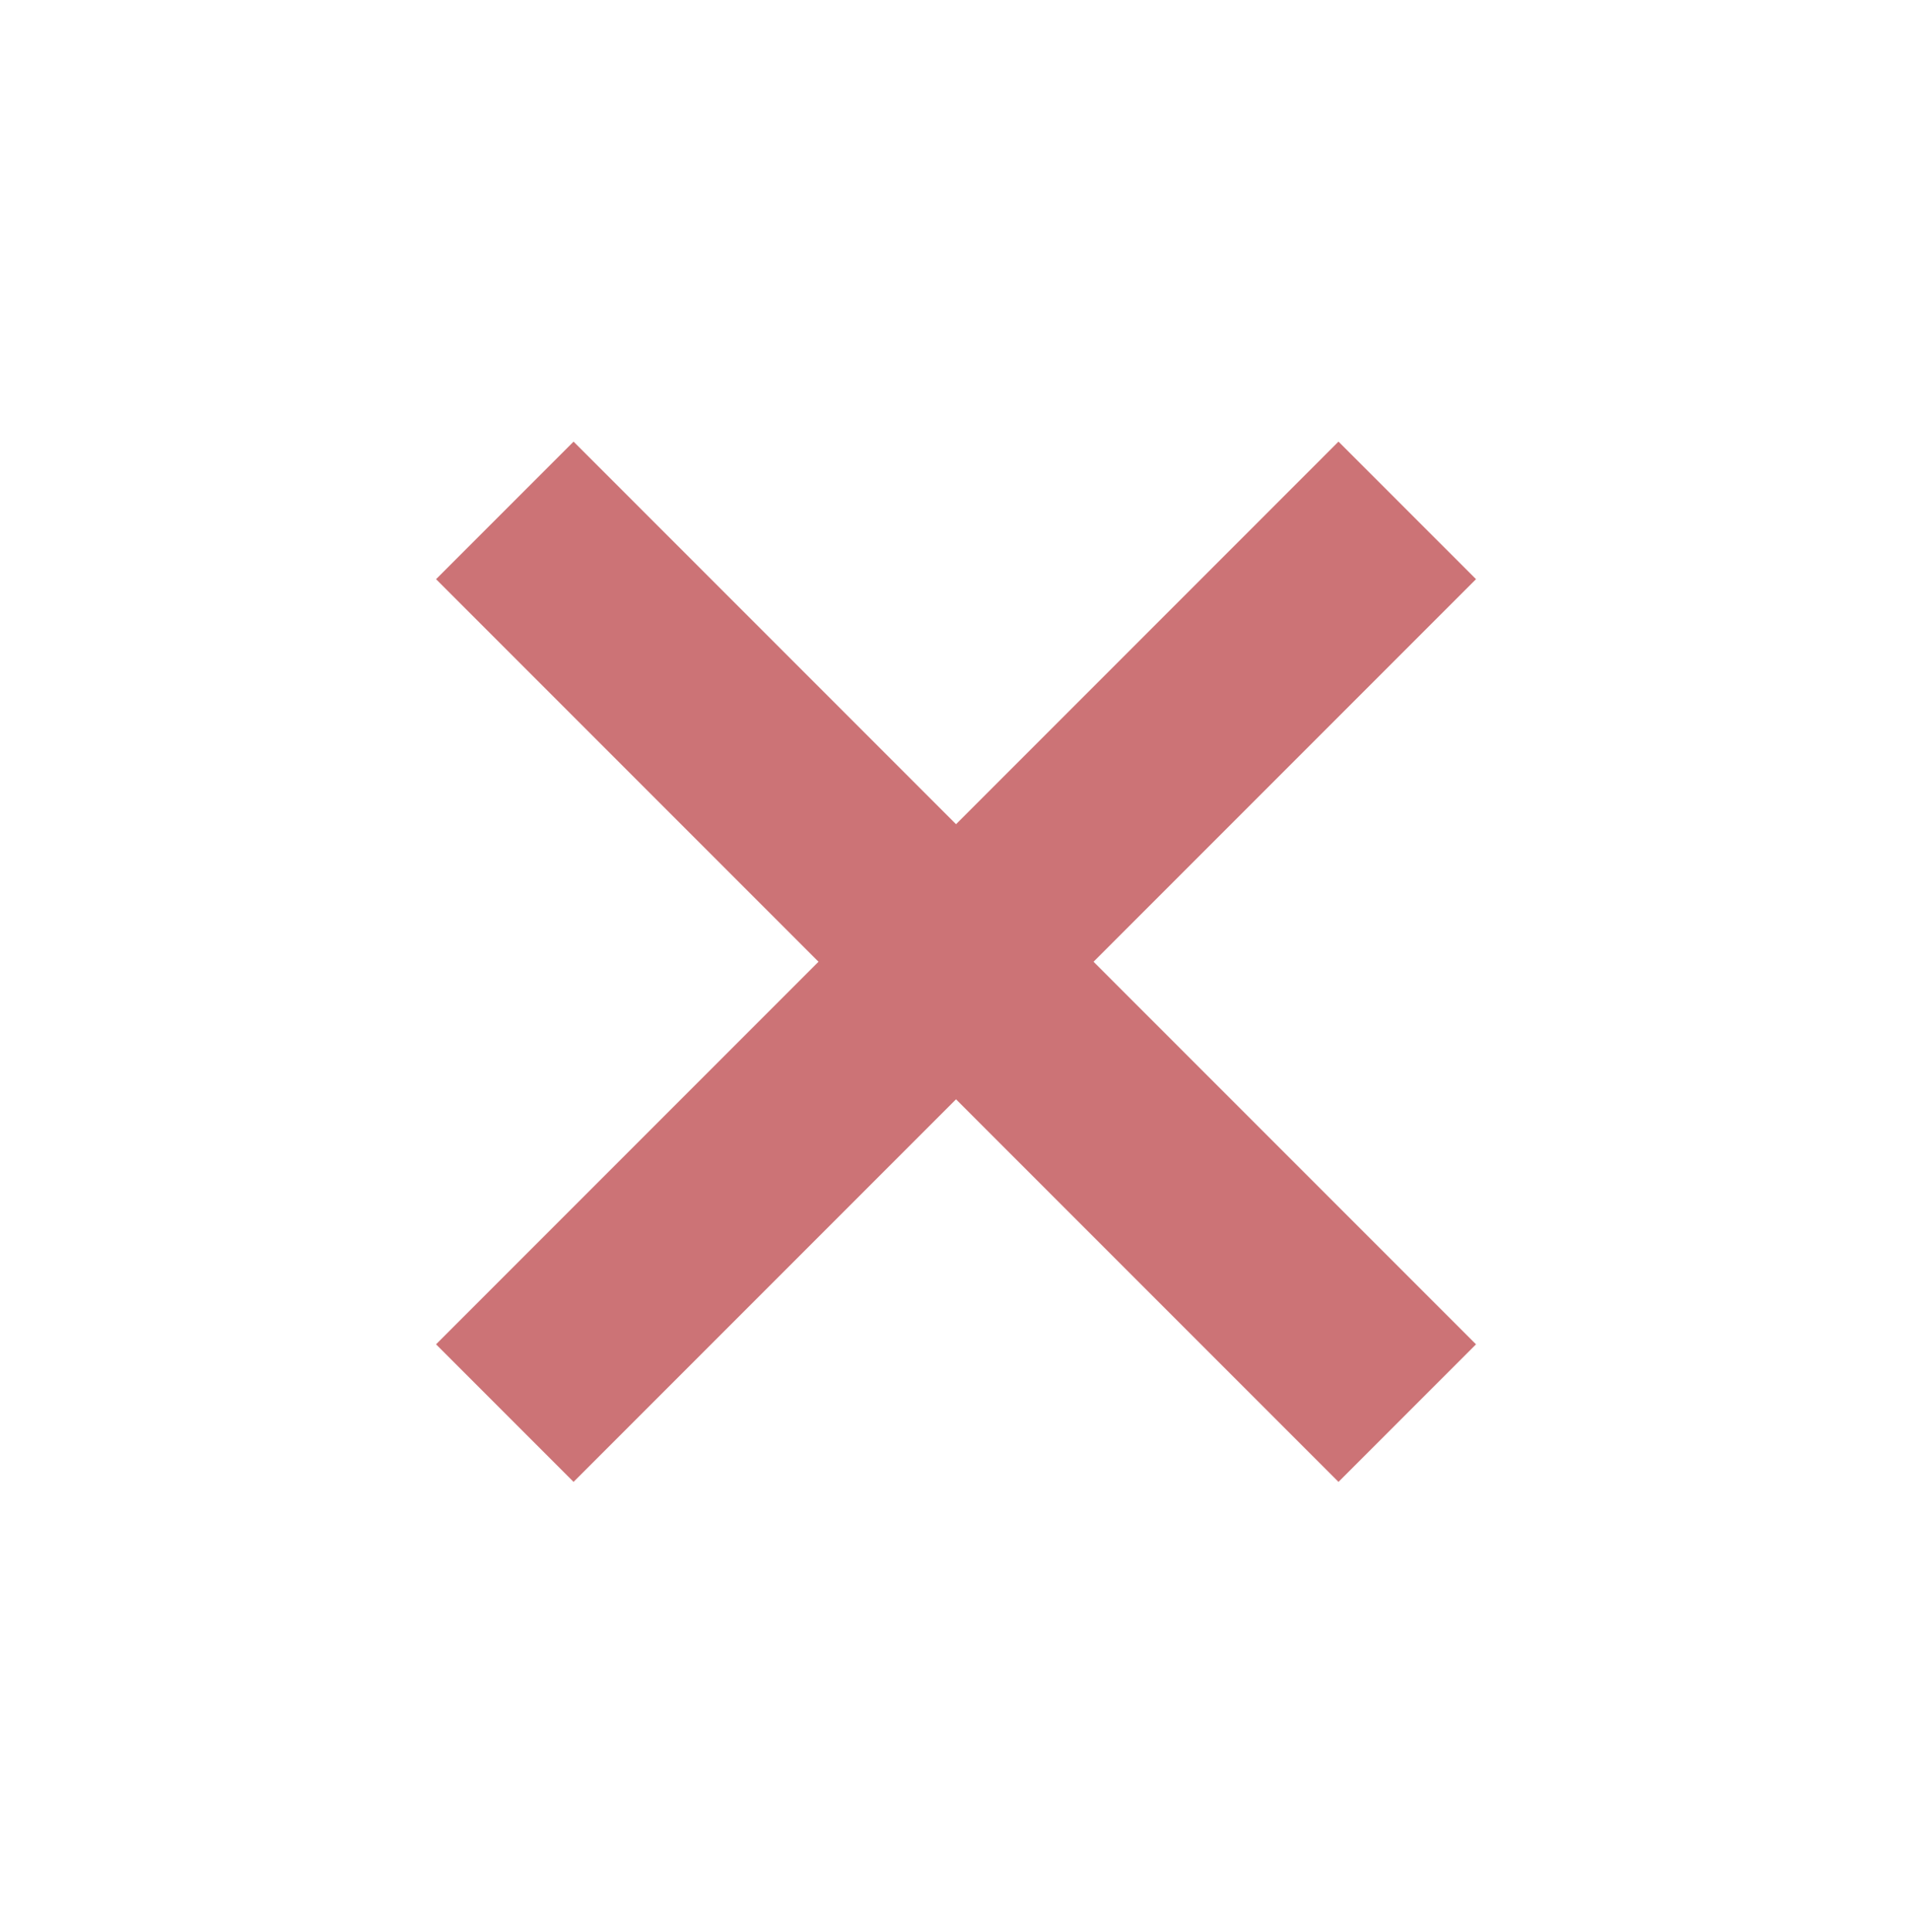 <svg width="88" height="89" viewBox="0 0 88 89" fill="none" xmlns="http://www.w3.org/2000/svg">
<g filter="url(#filter0_d)">
<path d="M66.005 55.918L59.669 62.254L42.048 44.633L24.427 62.254L18.091 55.918L35.712 38.297L18.091 20.676L24.427 14.34L42.048 31.962L59.669 14.34L66.005 20.676L48.384 38.297L66.005 55.918Z" fill="url(#paint0_linear)" fill-opacity="0.73"/>
</g>
<defs>
<filter id="filter0_d" x="0.091" y="0.34" width="87.914" height="87.914" filterUnits="userSpaceOnUse" color-interpolation-filters="sRGB">
<feFlood flood-opacity="0" result="BackgroundImageFix"/>
<feColorMatrix in="SourceAlpha" type="matrix" values="0 0 0 0 0 0 0 0 0 0 0 0 0 0 0 0 0 0 127 0"/>
<feOffset dx="2" dy="6"/>
<feGaussianBlur stdDeviation="10"/>
<feColorMatrix type="matrix" values="0 0 0 0 0.435 0 0 0 0 0.231 0 0 0 0 0.922 0 0 0 0.4 0"/>
<feBlend mode="normal" in2="BackgroundImageFix" result="effect1_dropShadow"/>
<feBlend mode="normal" in="SourceGraphic" in2="effect1_dropShadow" result="shape"/>
</filter>
<linearGradient id="paint0_linear" x1="65.617" y1="-27.004" x2="40.604" y2="72.73" gradientUnits="userSpaceOnUse">
<stop stop-color="#B94044"/>
<stop offset="1" stop-color="#B94044"/>
</linearGradient>
</defs>
</svg>
